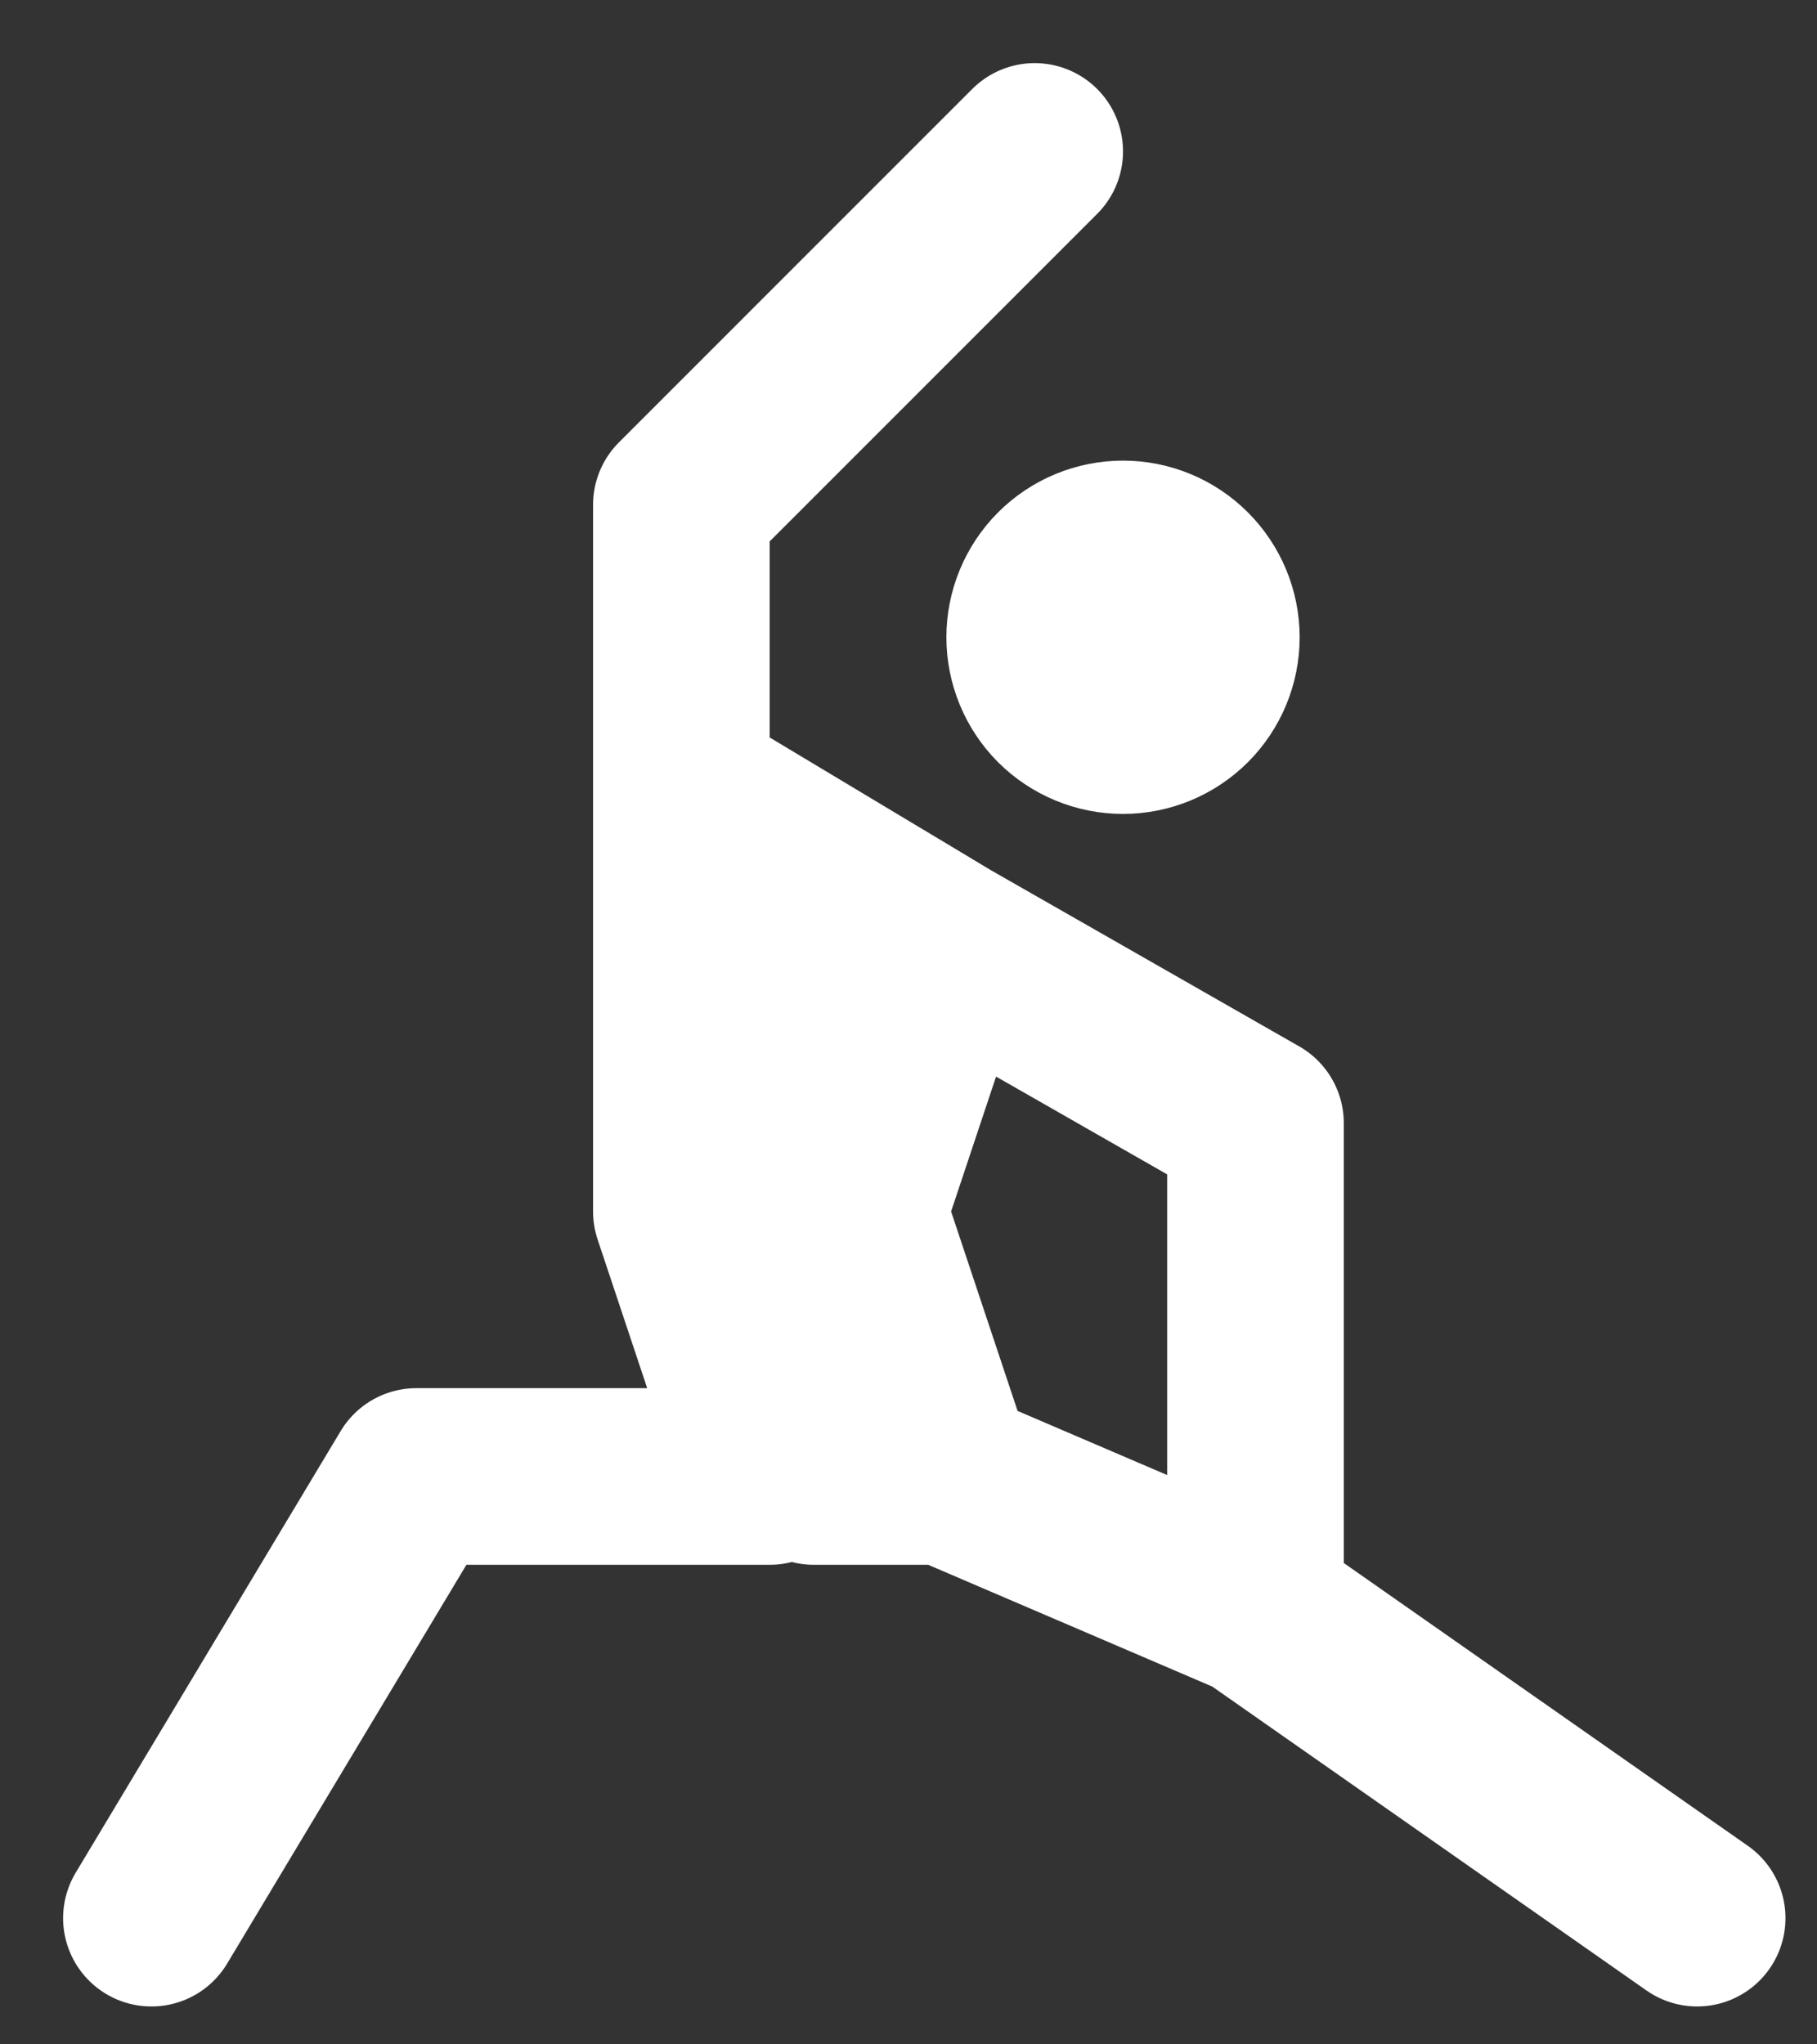 <svg width="24" height="27" viewBox="0 0 24 27" fill="none" xmlns="http://www.w3.org/2000/svg">
<rect x="0" y="0" width="24" height="27" fill="#333333" stroke="none"/>
<path d="M12.5 12.5L11.333 16L12.5 19.5M12.5 12.5L9.583 10.75L9 16M12.5 12.5L16.583 14.833V21.25M12.5 19.5H10.75L9 16M12.5 19.5L16.583 21.25M9 16V6.667L13.667 2M9 16L10.167 19.5M10.167 19.5H5.5L2 25.333M10.167 19.5L11.333 11.917L10.167 15.417V19.5ZM22.417 25.333L16.583 21.25M14.833 9.583C14.524 9.583 14.227 9.46 14.008 9.242C13.79 9.023 13.667 8.726 13.667 8.417C13.667 8.107 13.79 7.811 14.008 7.592C14.227 7.373 14.524 7.25 14.833 7.25C15.143 7.25 15.44 7.373 15.658 7.592C15.877 7.811 16 8.107 16 8.417C16 8.726 15.877 9.023 15.658 9.242C15.44 9.46 15.143 9.583 14.833 9.583Z" stroke="#fff" stroke-width="2.333" stroke-linecap="round" stroke-linejoin="round"/>
</svg>
